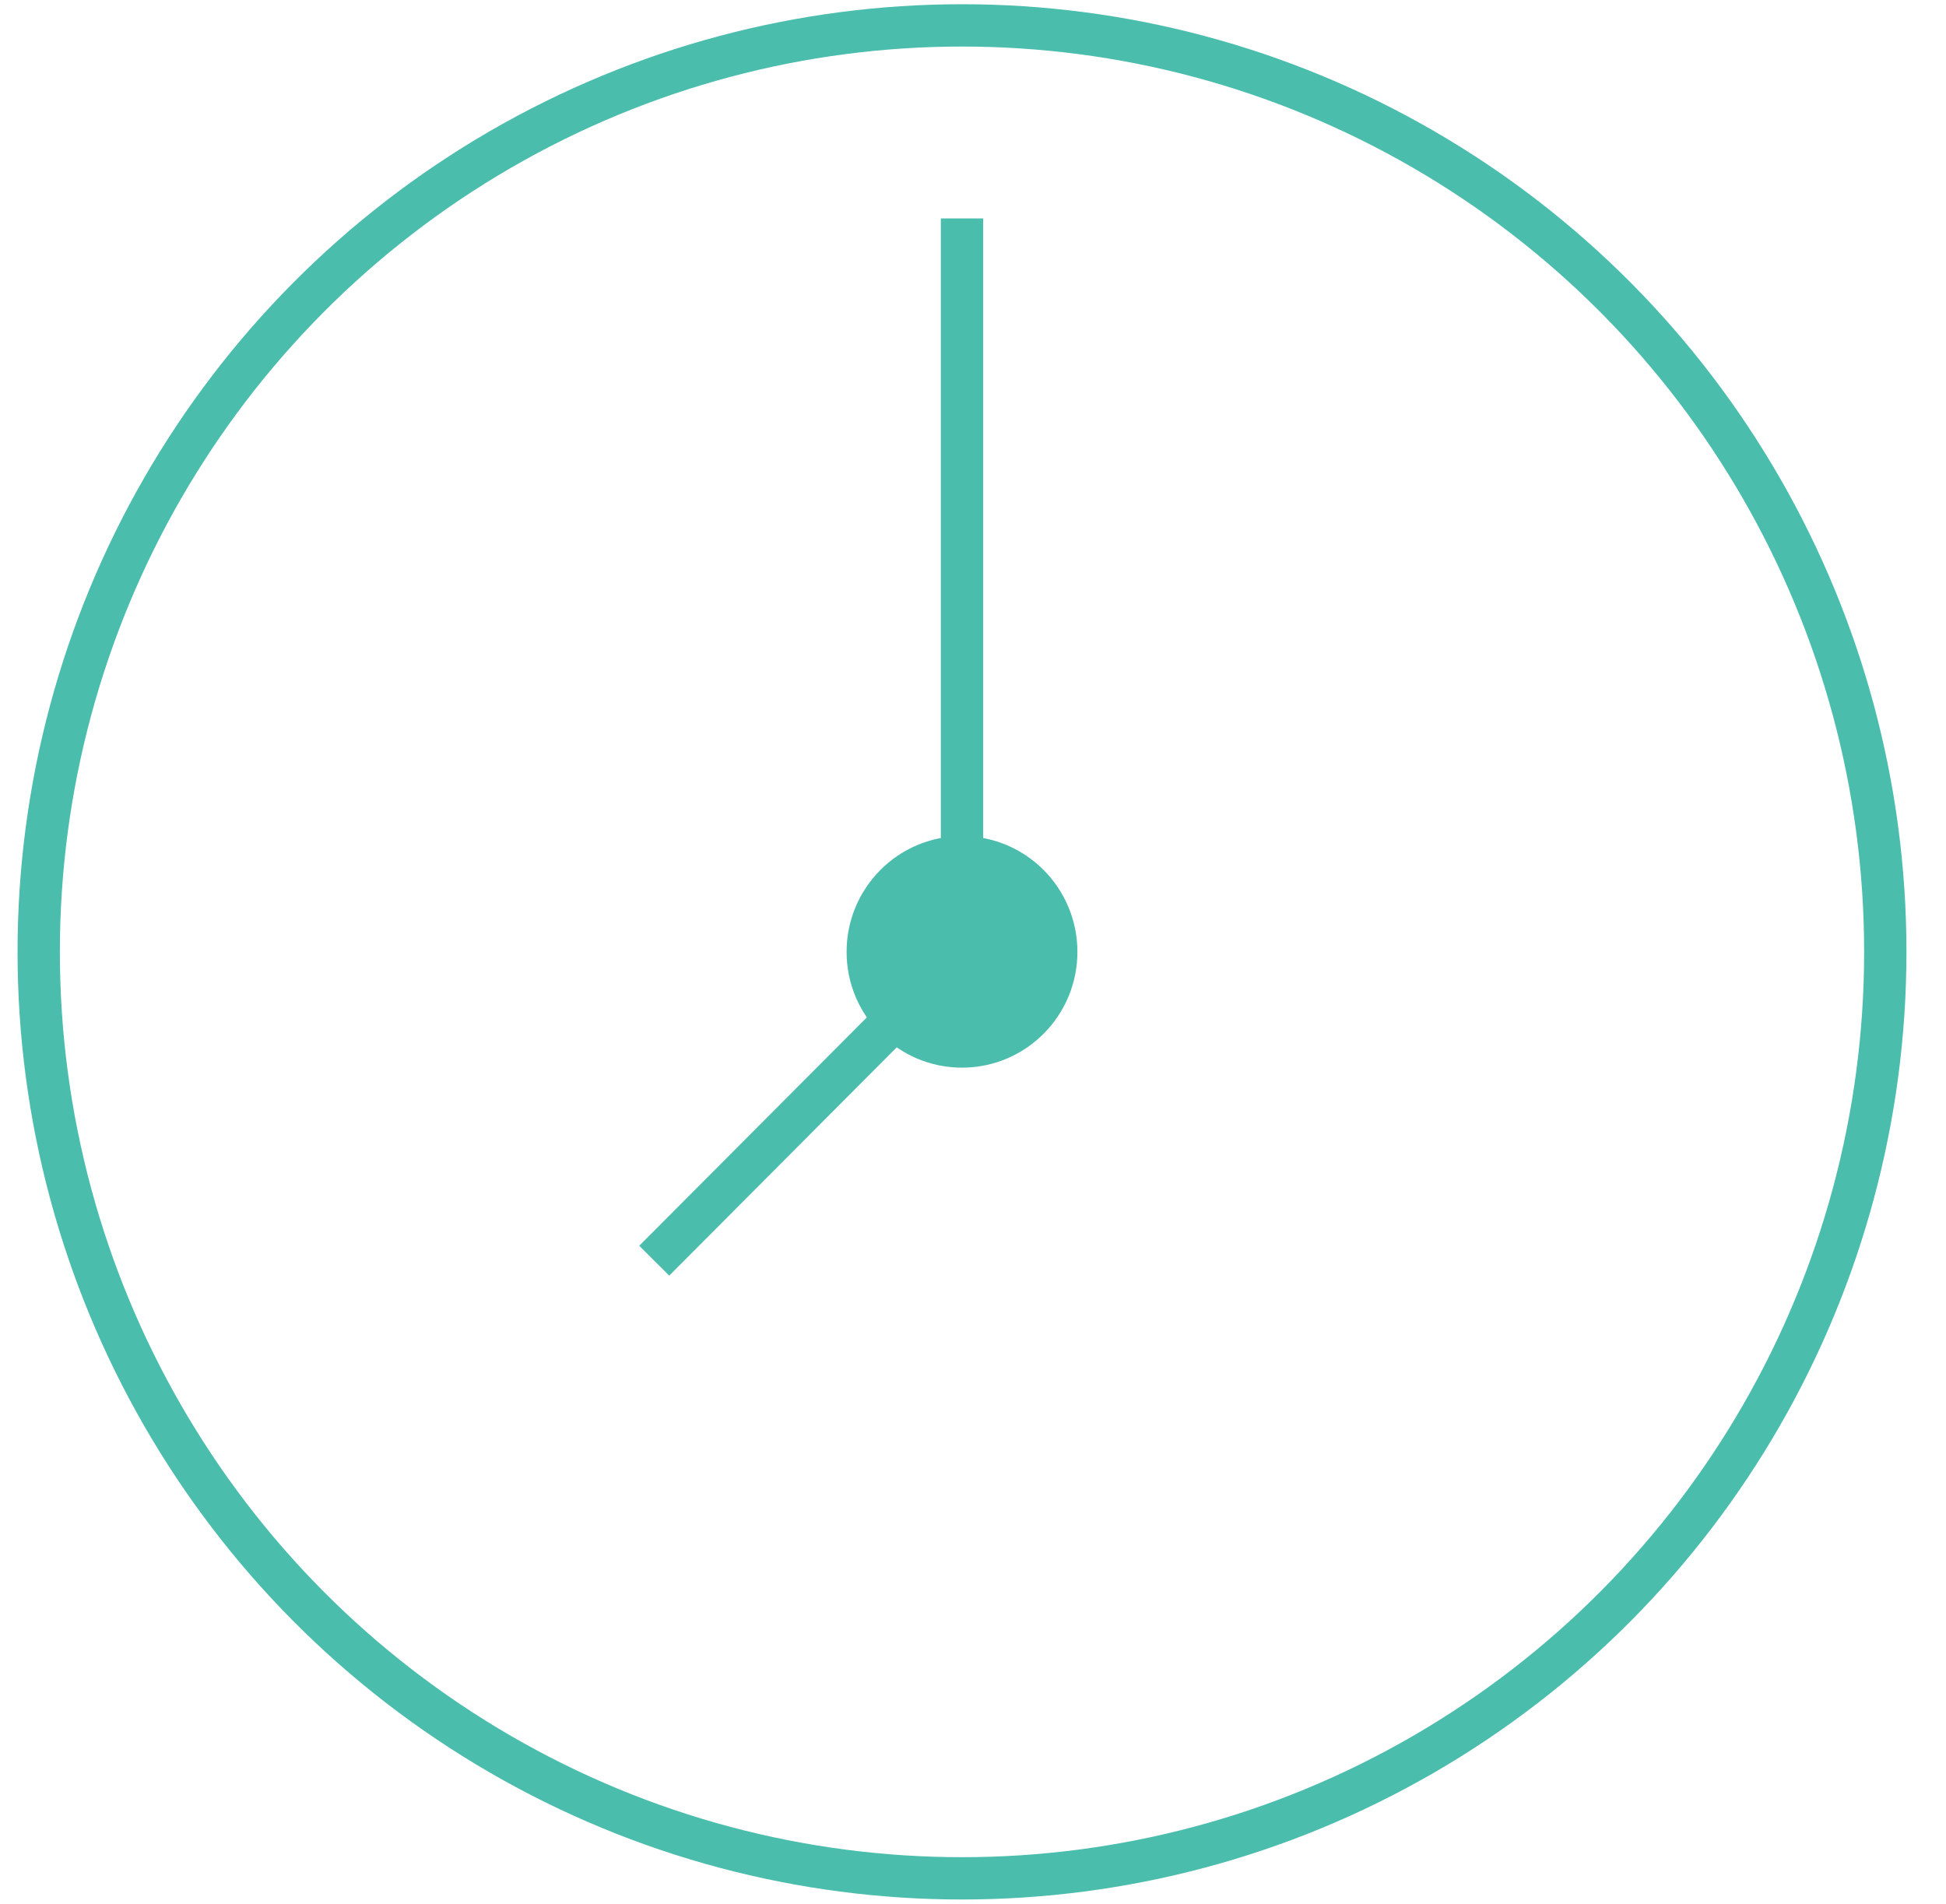 <svg width="46" height="45" viewBox="0 0 46 45" xmlns="http://www.w3.org/2000/svg"><title>clock</title><g transform="translate(.915 .6)" fill="none" fill-rule="evenodd"><ellipse stroke="#4ABDAC" cx="21.825" cy="21.9" rx="21.825" ry="21.9"/><ellipse fill="#4ABDAC" cx="21.825" cy="21.9" rx="2.728" ry="2.737"/><path stroke="#4ABDAC" d="M14.55 29.2l7.275-7.3V4.563"/></g></svg>